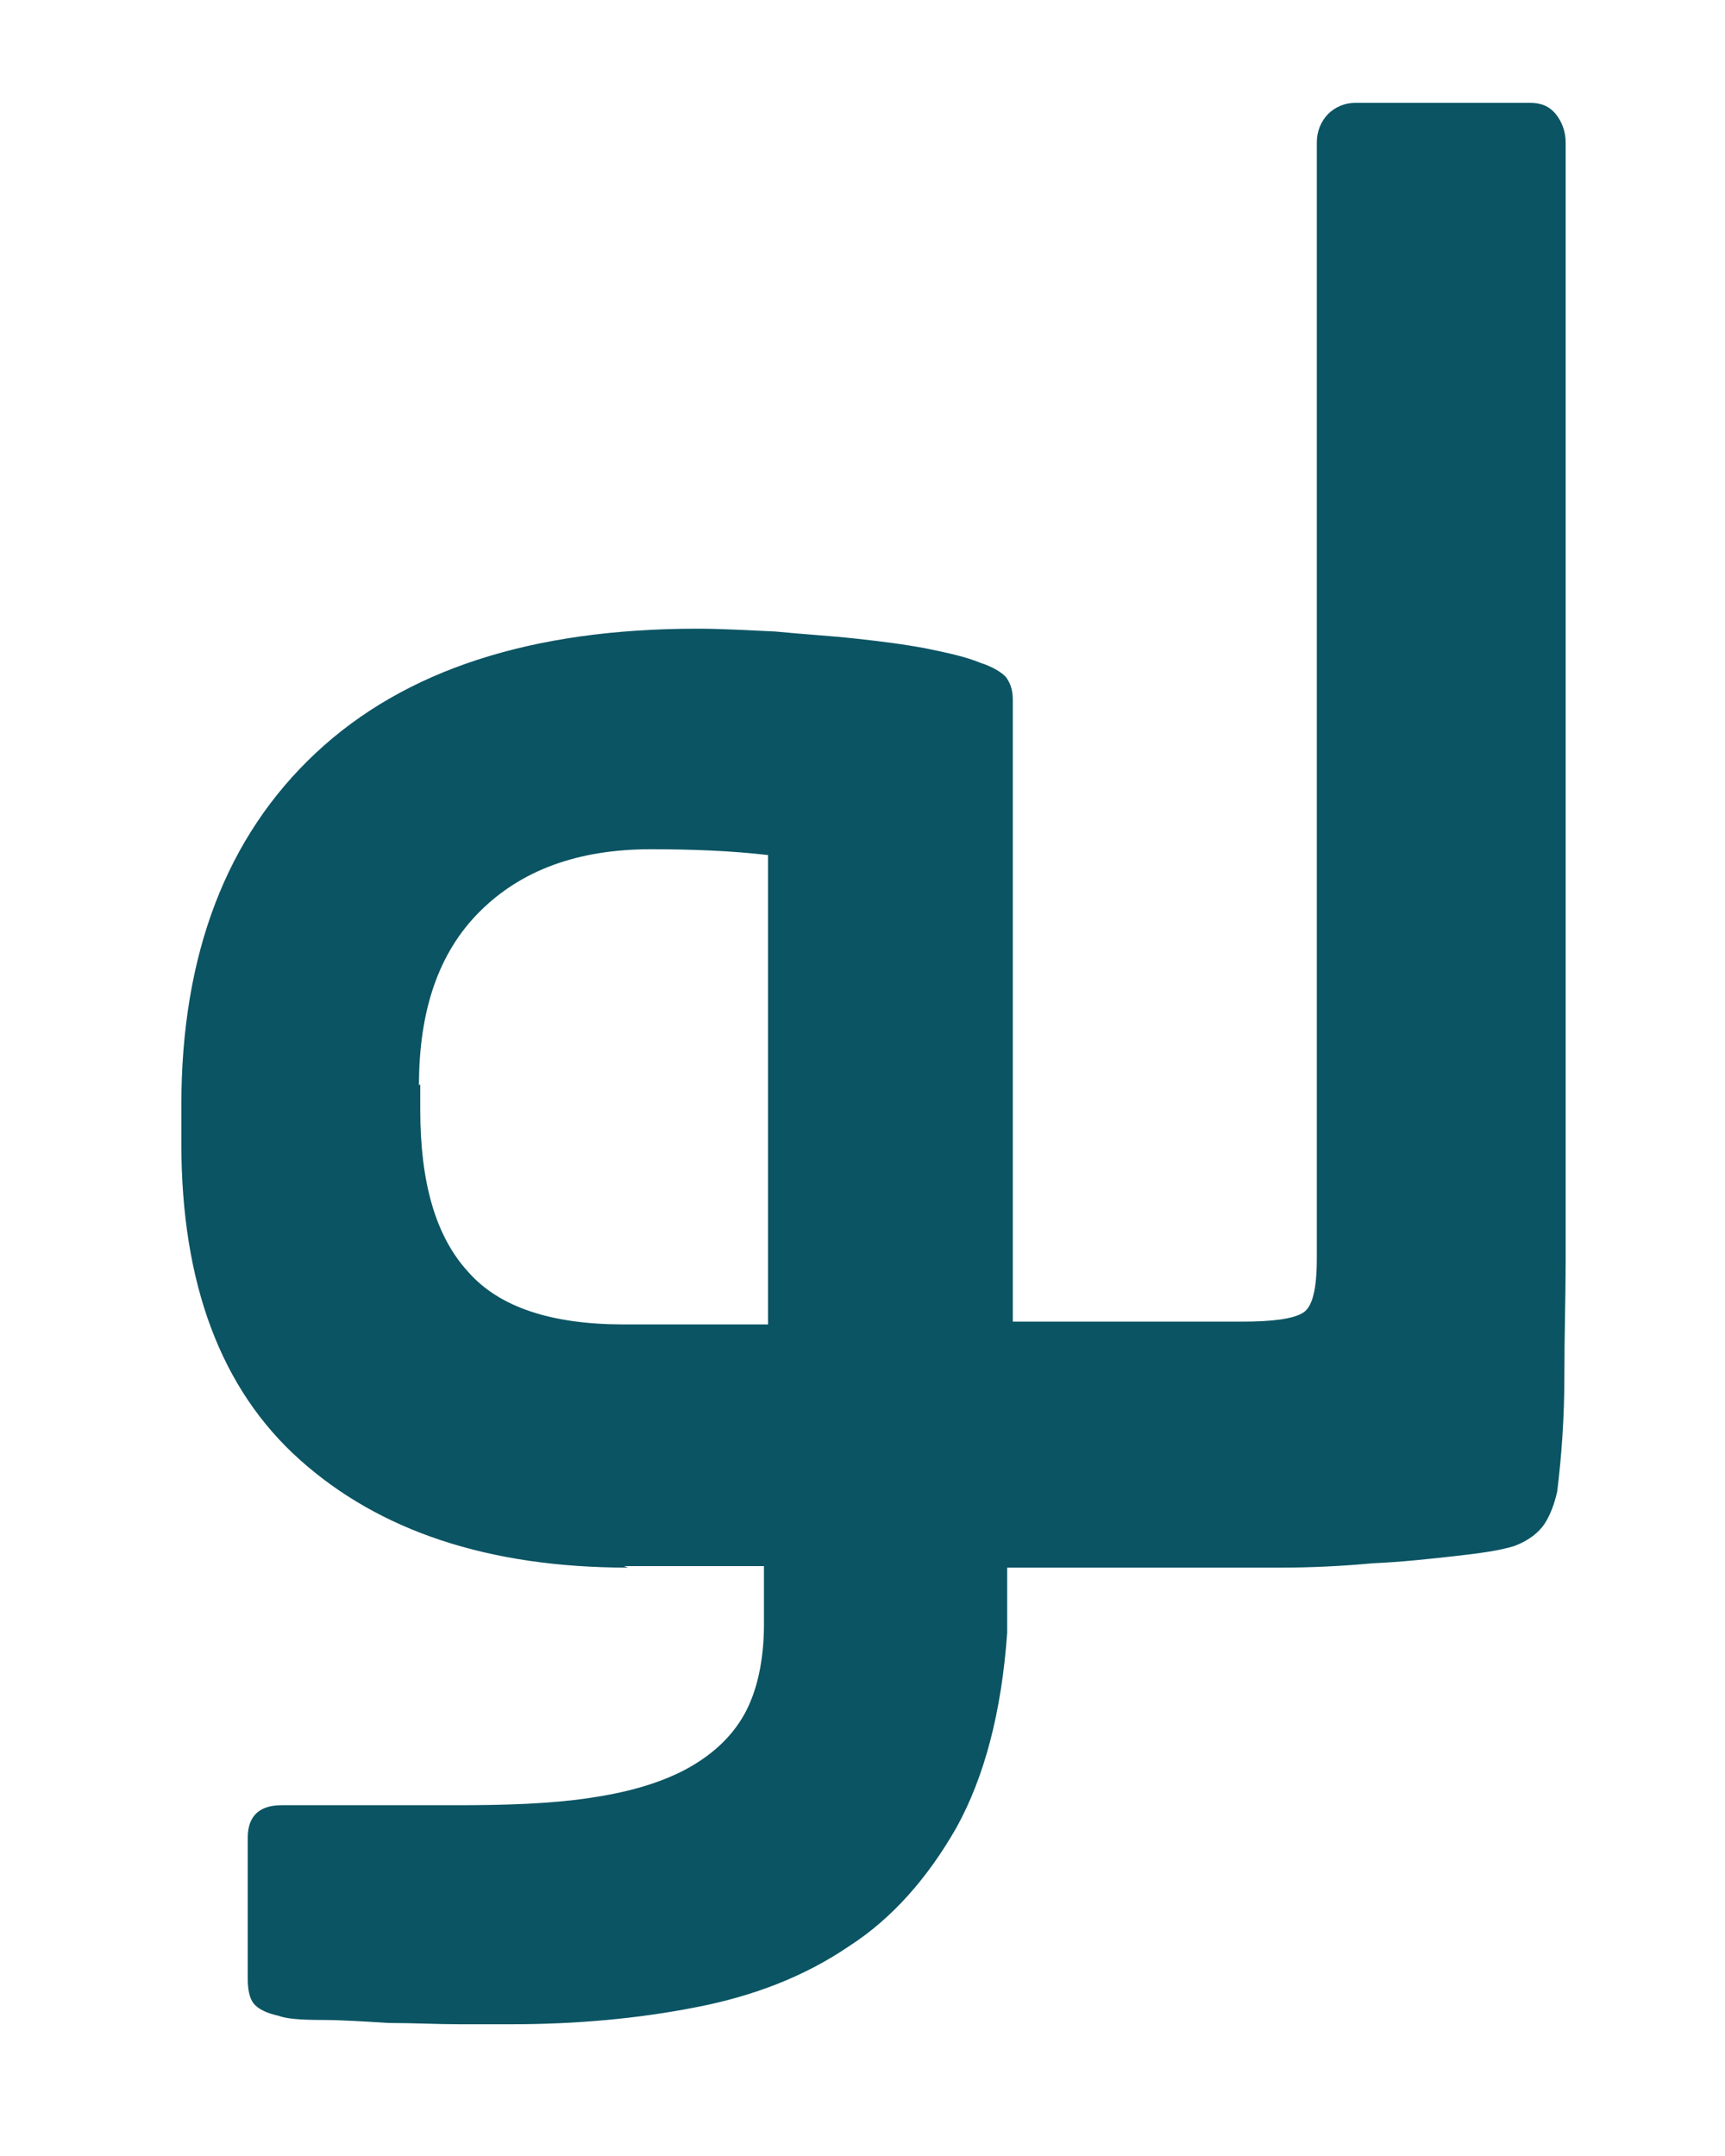 <svg xmlns="http://www.w3.org/2000/svg" width="8" height="10" viewBox="0 0 8 10" fill="none"><path d="M2.894 7.264H3.543V7.533C3.543 7.704 3.51 7.848 3.451 7.953C3.392 8.058 3.3 8.143 3.176 8.209C3.051 8.274 2.907 8.314 2.73 8.34C2.553 8.366 2.349 8.373 2.12 8.373H1.306C1.201 8.373 1.149 8.425 1.149 8.523V9.179C1.149 9.225 1.156 9.265 1.175 9.291C1.195 9.317 1.234 9.337 1.293 9.35C1.326 9.363 1.392 9.369 1.49 9.369C1.582 9.369 1.687 9.376 1.805 9.383C1.916 9.383 2.028 9.389 2.133 9.389H2.369C2.671 9.389 2.959 9.363 3.228 9.31C3.497 9.258 3.733 9.166 3.936 9.028C4.14 8.897 4.304 8.707 4.435 8.478C4.566 8.241 4.645 7.94 4.671 7.573V7.271H5.536C5.655 7.271 5.786 7.271 5.937 7.271C6.081 7.271 6.225 7.264 6.363 7.251C6.501 7.245 6.625 7.231 6.743 7.218C6.861 7.205 6.953 7.192 7.019 7.172C7.091 7.146 7.137 7.107 7.163 7.068C7.189 7.028 7.209 6.976 7.222 6.917C7.242 6.753 7.255 6.576 7.255 6.385C7.255 6.195 7.261 6.012 7.261 5.854V0.66C7.261 0.608 7.242 0.562 7.215 0.529C7.183 0.49 7.143 0.477 7.097 0.477H6.284C6.238 0.477 6.192 0.496 6.159 0.529C6.127 0.562 6.107 0.608 6.107 0.66V5.835C6.107 5.979 6.087 6.064 6.041 6.09C5.996 6.117 5.904 6.13 5.759 6.13H4.697V3.244C4.697 3.198 4.684 3.165 4.664 3.139C4.645 3.119 4.605 3.093 4.546 3.074C4.481 3.047 4.395 3.028 4.297 3.008C4.192 2.988 4.087 2.975 3.969 2.962C3.851 2.949 3.726 2.942 3.595 2.929C3.464 2.923 3.346 2.916 3.235 2.916C2.467 2.916 1.877 3.106 1.464 3.493C1.051 3.88 0.841 4.425 0.841 5.126V5.303C0.841 5.953 1.024 6.444 1.392 6.772C1.759 7.1 2.264 7.271 2.913 7.271M1.943 5.035C1.943 4.687 2.034 4.418 2.225 4.228C2.415 4.038 2.677 3.939 3.018 3.939C3.208 3.939 3.392 3.946 3.562 3.966V6.143H2.894C2.559 6.143 2.316 6.064 2.172 5.9C2.021 5.736 1.949 5.487 1.949 5.146V5.028L1.943 5.035Z" fill="#0B5463"></path></svg>